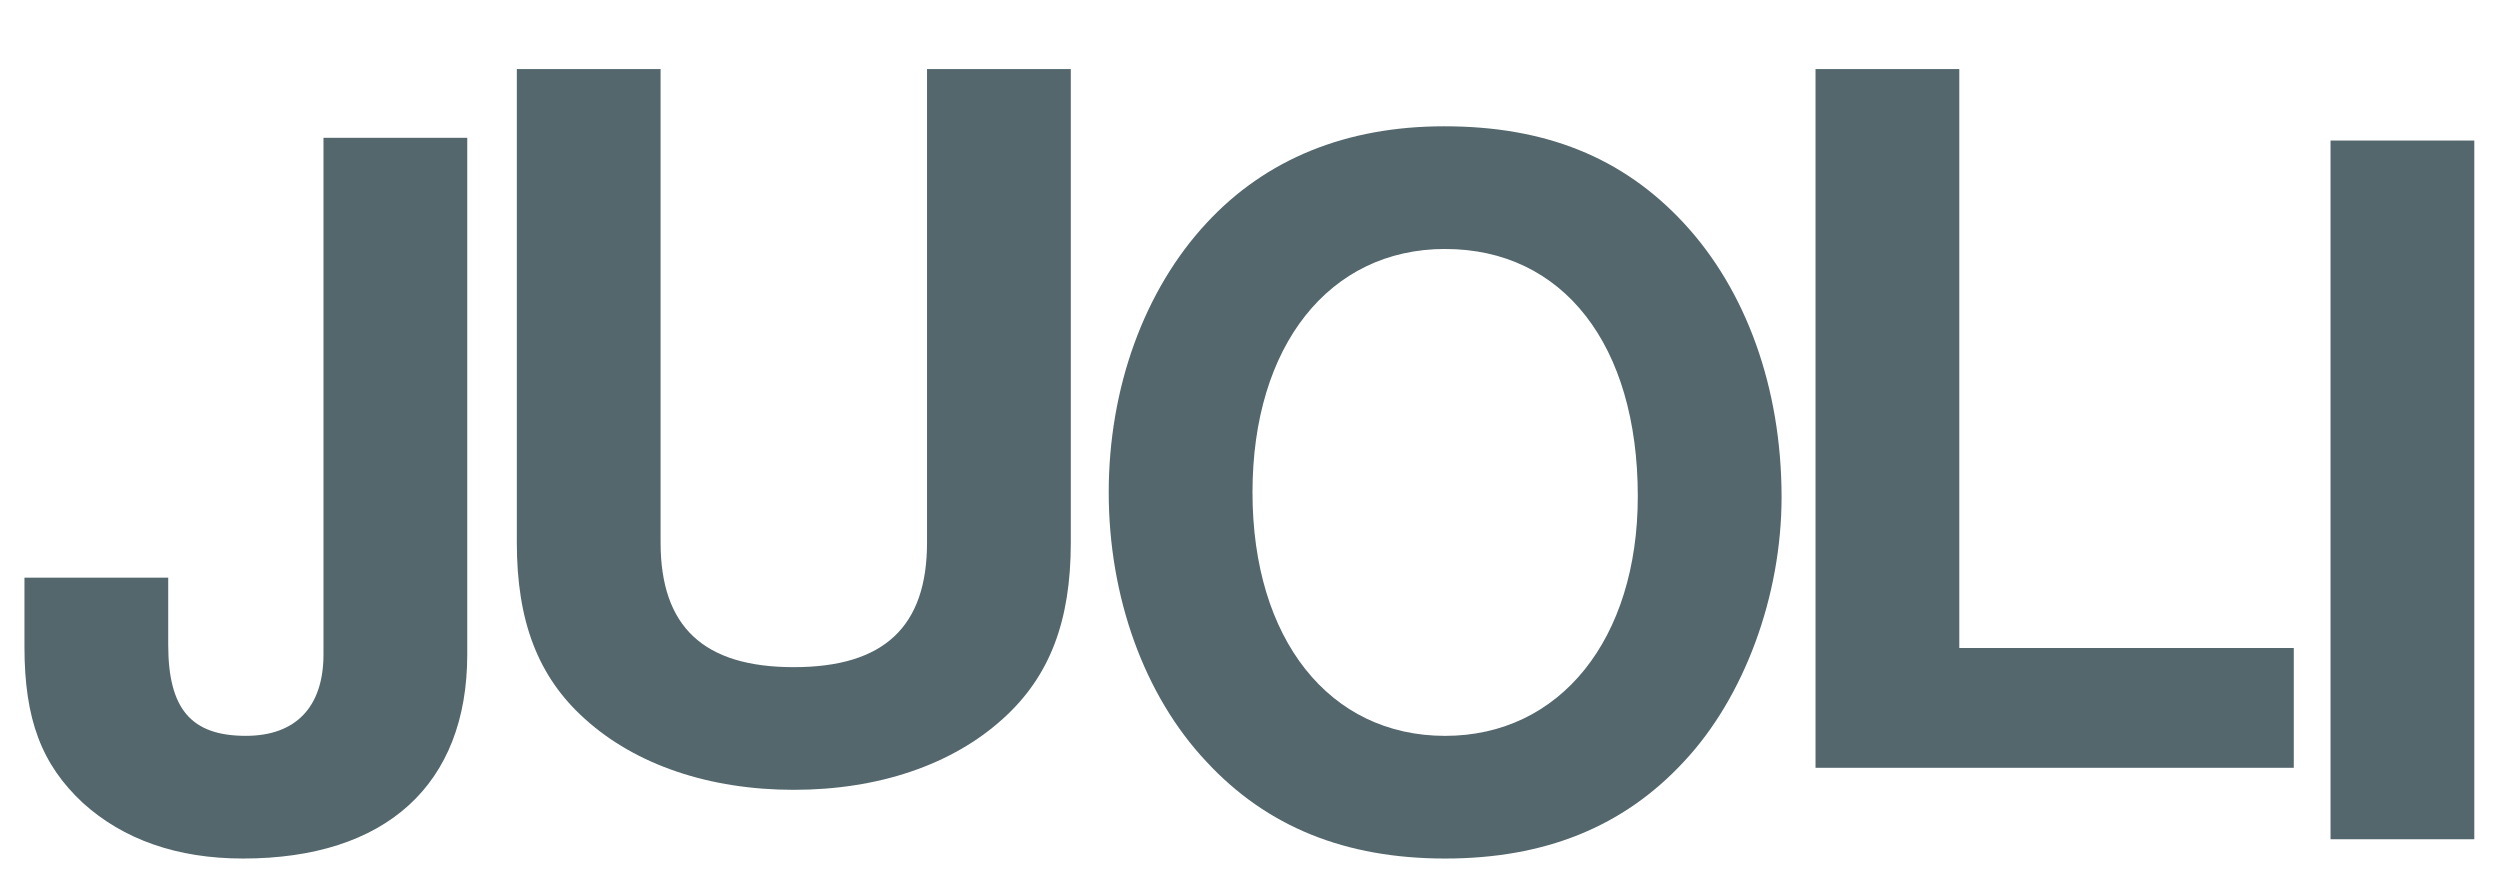 <?xml version="1.0" encoding="UTF-8" standalone="no"?>
<!-- Created with Inkscape (http://www.inkscape.org/) -->

<svg
   xmlns:dc="http://purl.org/dc/elements/1.1/"
   xmlns:cc="http://creativecommons.org/ns#"
   xmlns:rdf="http://www.w3.org/1999/02/22-rdf-syntax-ns#"
   xmlns:svg="http://www.w3.org/2000/svg"
   xmlns="http://www.w3.org/2000/svg"
   xmlns:sodipodi="http://sodipodi.sourceforge.net/DTD/sodipodi-0.dtd"
   xmlns:inkscape="http://www.inkscape.org/namespaces/inkscape"
   width="170"
   height="60"
   viewBox="0 0 44.979 15.875"
   version="1.1"
   id="svg4594"
   inkscape:version="0.92.3 (2405546, 2018-03-11)"
   sodipodi:docname="logo.svg">
  <defs
     id="defs4588" />
  <sodipodi:namedview
     id="base"
     pagecolor="#ffffff"
     bordercolor="#666666"
     borderopacity="1.0"
     inkscape:pageopacity="0.0"
     inkscape:pageshadow="2"
     inkscape:zoom="3.959798"
     inkscape:cx="131.39218"
     inkscape:cy="3.1014998"
     inkscape:document-units="mm"
     inkscape:current-layer="layer1"
     showgrid="false"
     units="px"
     inkscape:window-width="1920"
     inkscape:window-height="1027"
     inkscape:window-x="-8"
     inkscape:window-y="-8"
     inkscape:window-maximized="1" />
  <g
     inkscape:label="Camada 1"
     inkscape:groupmode="layer"
     id="layer1"
     transform="translate(0,-281.125)">
    <g
       id="g5808"
       transform="matrix(0.37,0,0,0.37,-0.217,177.602)">
      <path
         d="m 16.316,286.492 v 25.12 c 0,2.563 -1.352,3.961 -3.775,3.961 -2.657,0 -3.775,-1.305 -3.775,-4.428 v -3.262 h -6.991 v 3.356 c 0,3.542 0.839,5.732 2.843,7.597 1.957,1.771 4.567,2.703 7.783,2.703 6.944,0 10.906,-3.589 10.906,-9.927 v -25.12 z"
         style="font-style:normal;font-variant:normal;font-weight:600;font-stretch:normal;font-size:50.8px;line-height:1.25;font-family:'Nachlieli CLM';-inkscape-font-specification:'Nachlieli CLM Semi-Bold';letter-spacing:-1.839px;word-spacing:-0.085px;fill:#53676c;fill-opacity:1;stroke:none;stroke-width:0.265"
         id="path5712"
         inkscape:connector-curvature="0" />
      <path
         d="m 45.664,283.151 v 23.023 c 0,4.101 -2.097,6.059 -6.478,6.059 -4.381,0 -6.478,-1.957 -6.478,-6.059 v -23.023 h -6.991 v 23.023 c 0,3.822 1.025,6.525 3.309,8.575 2.47,2.237 6.059,3.449 10.16,3.449 4.101,0 7.69,-1.212 10.16,-3.449 2.284,-2.051 3.309,-4.754 3.309,-8.575 v -23.023 z"
         style="font-style:normal;font-variant:normal;font-weight:600;font-stretch:normal;font-size:50.8px;line-height:1.25;font-family:'Nachlieli CLM';-inkscape-font-specification:'Nachlieli CLM Semi-Bold';letter-spacing:-1.839px;word-spacing:-0.085px;fill:#53676c;fill-opacity:1;stroke:none;stroke-width:0.265"
         id="path5714"
         inkscape:connector-curvature="0" />
      <path
         d="m 70.811,285.933 c -4.754,0 -8.669,1.585 -11.558,4.707 -3.029,3.262 -4.754,8.016 -4.754,13.096 0,5.08 1.724,9.88 4.754,13.096 2.936,3.169 6.758,4.707 11.605,4.707 4.847,0 8.669,-1.538 11.605,-4.707 2.936,-3.123 4.754,-8.063 4.754,-12.863 0,-5.313 -1.724,-10.067 -4.754,-13.329 -2.983,-3.216 -6.758,-4.707 -11.651,-4.707 z m 0.047,5.966 c 5.732,0 9.368,4.661 9.368,12.024 0,6.944 -3.775,11.651 -9.368,11.651 -5.639,0 -9.368,-4.707 -9.368,-11.838 0,-7.131 3.728,-11.838 9.368,-11.838 z"
         style="font-style:normal;font-variant:normal;font-weight:600;font-stretch:normal;font-size:50.8px;line-height:1.25;font-family:'Nachlieli CLM';-inkscape-font-specification:'Nachlieli CLM Semi-Bold';letter-spacing:-1.839px;word-spacing:-0.085px;fill:#53676c;fill-opacity:1;stroke:none;stroke-width:0.265"
         id="path5716"
         inkscape:connector-curvature="0" />
      <path
         d="m 95.859,283.151 h -6.991 v 33.975 H 112.124 V 311.301 H 95.859 Z"
         style="font-style:normal;font-variant:normal;font-weight:600;font-stretch:normal;font-size:50.8px;line-height:1.25;font-family:'Nachlieli CLM';-inkscape-font-specification:'Nachlieli CLM Semi-Bold';letter-spacing:-1.839px;word-spacing:-0.085px;fill:#53676c;fill-opacity:1;stroke:none;stroke-width:0.265"
         id="path5718"
         inkscape:connector-curvature="0" />
      <path
         d="m 120.902,286.626 h -6.991 v 33.975 h 6.991 z"
         style="font-style:normal;font-variant:normal;font-weight:600;font-stretch:normal;font-size:50.8px;line-height:1.25;font-family:'Nachlieli CLM';-inkscape-font-specification:'Nachlieli CLM Semi-Bold';letter-spacing:-1.839px;word-spacing:-0.085px;fill:#53676c;fill-opacity:1;stroke:none;stroke-width:0.265"
         id="path5720"
         inkscape:connector-curvature="0" />
    </g>
  </g>
</svg>
